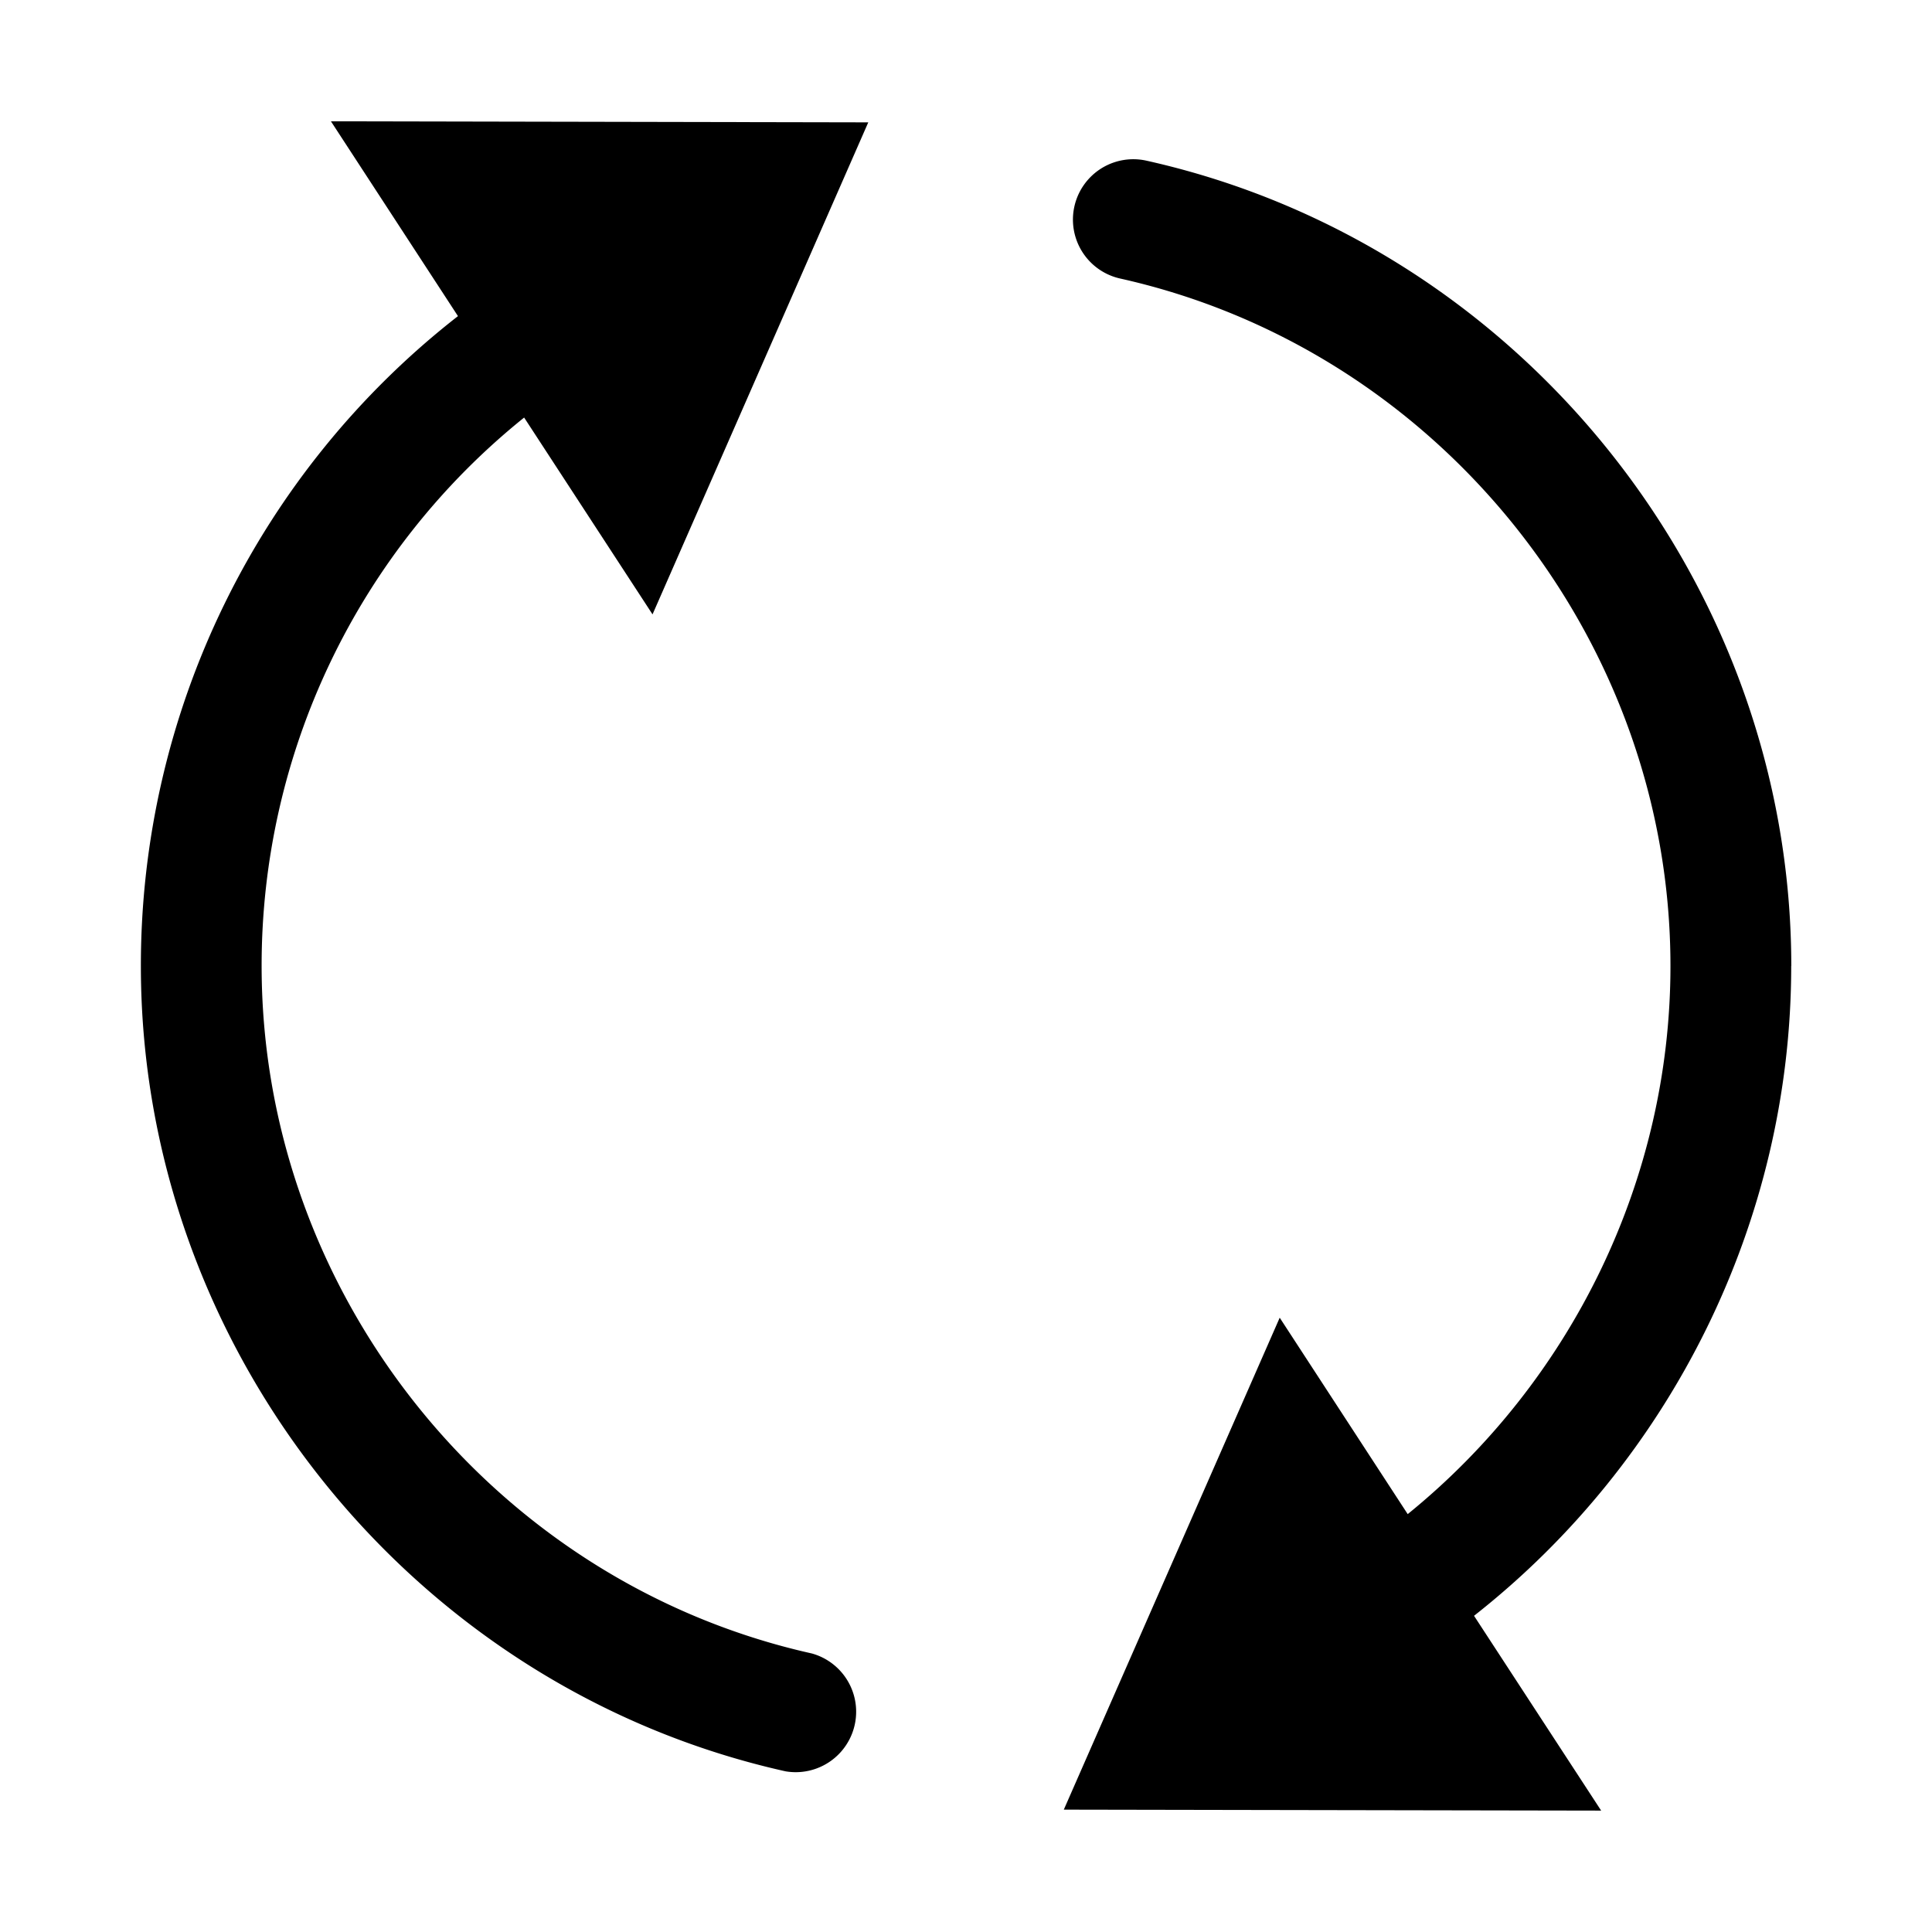 <svg width="24" height="24" xmlns="http://www.w3.org/2000/svg"><path d="M6.511 5.187l1.595 2.445 2.68-6.112-6.675-.013 1.578 2.42A10.228 10.228 0 001.75 12c0 4.761 3.367 8.968 8.008 10.004a.751.751 0 00.327-1.464C6.125 19.656 3.25 16.064 3.25 12a8.732 8.732 0 013.261-6.813M22.252 12c0-4.762-3.37-8.969-8.01-10.004a.75.75 0 00-.327 1.464c3.96.883 6.836 4.474 6.836 8.54 0 2.664-1.238 5.166-3.264 6.809l-1.59-2.44-2.682 6.111 6.675.012-1.579-2.42c2.445-1.921 3.94-4.9 3.94-8.072" fill="#000" fill-rule="evenodd"/></svg>
